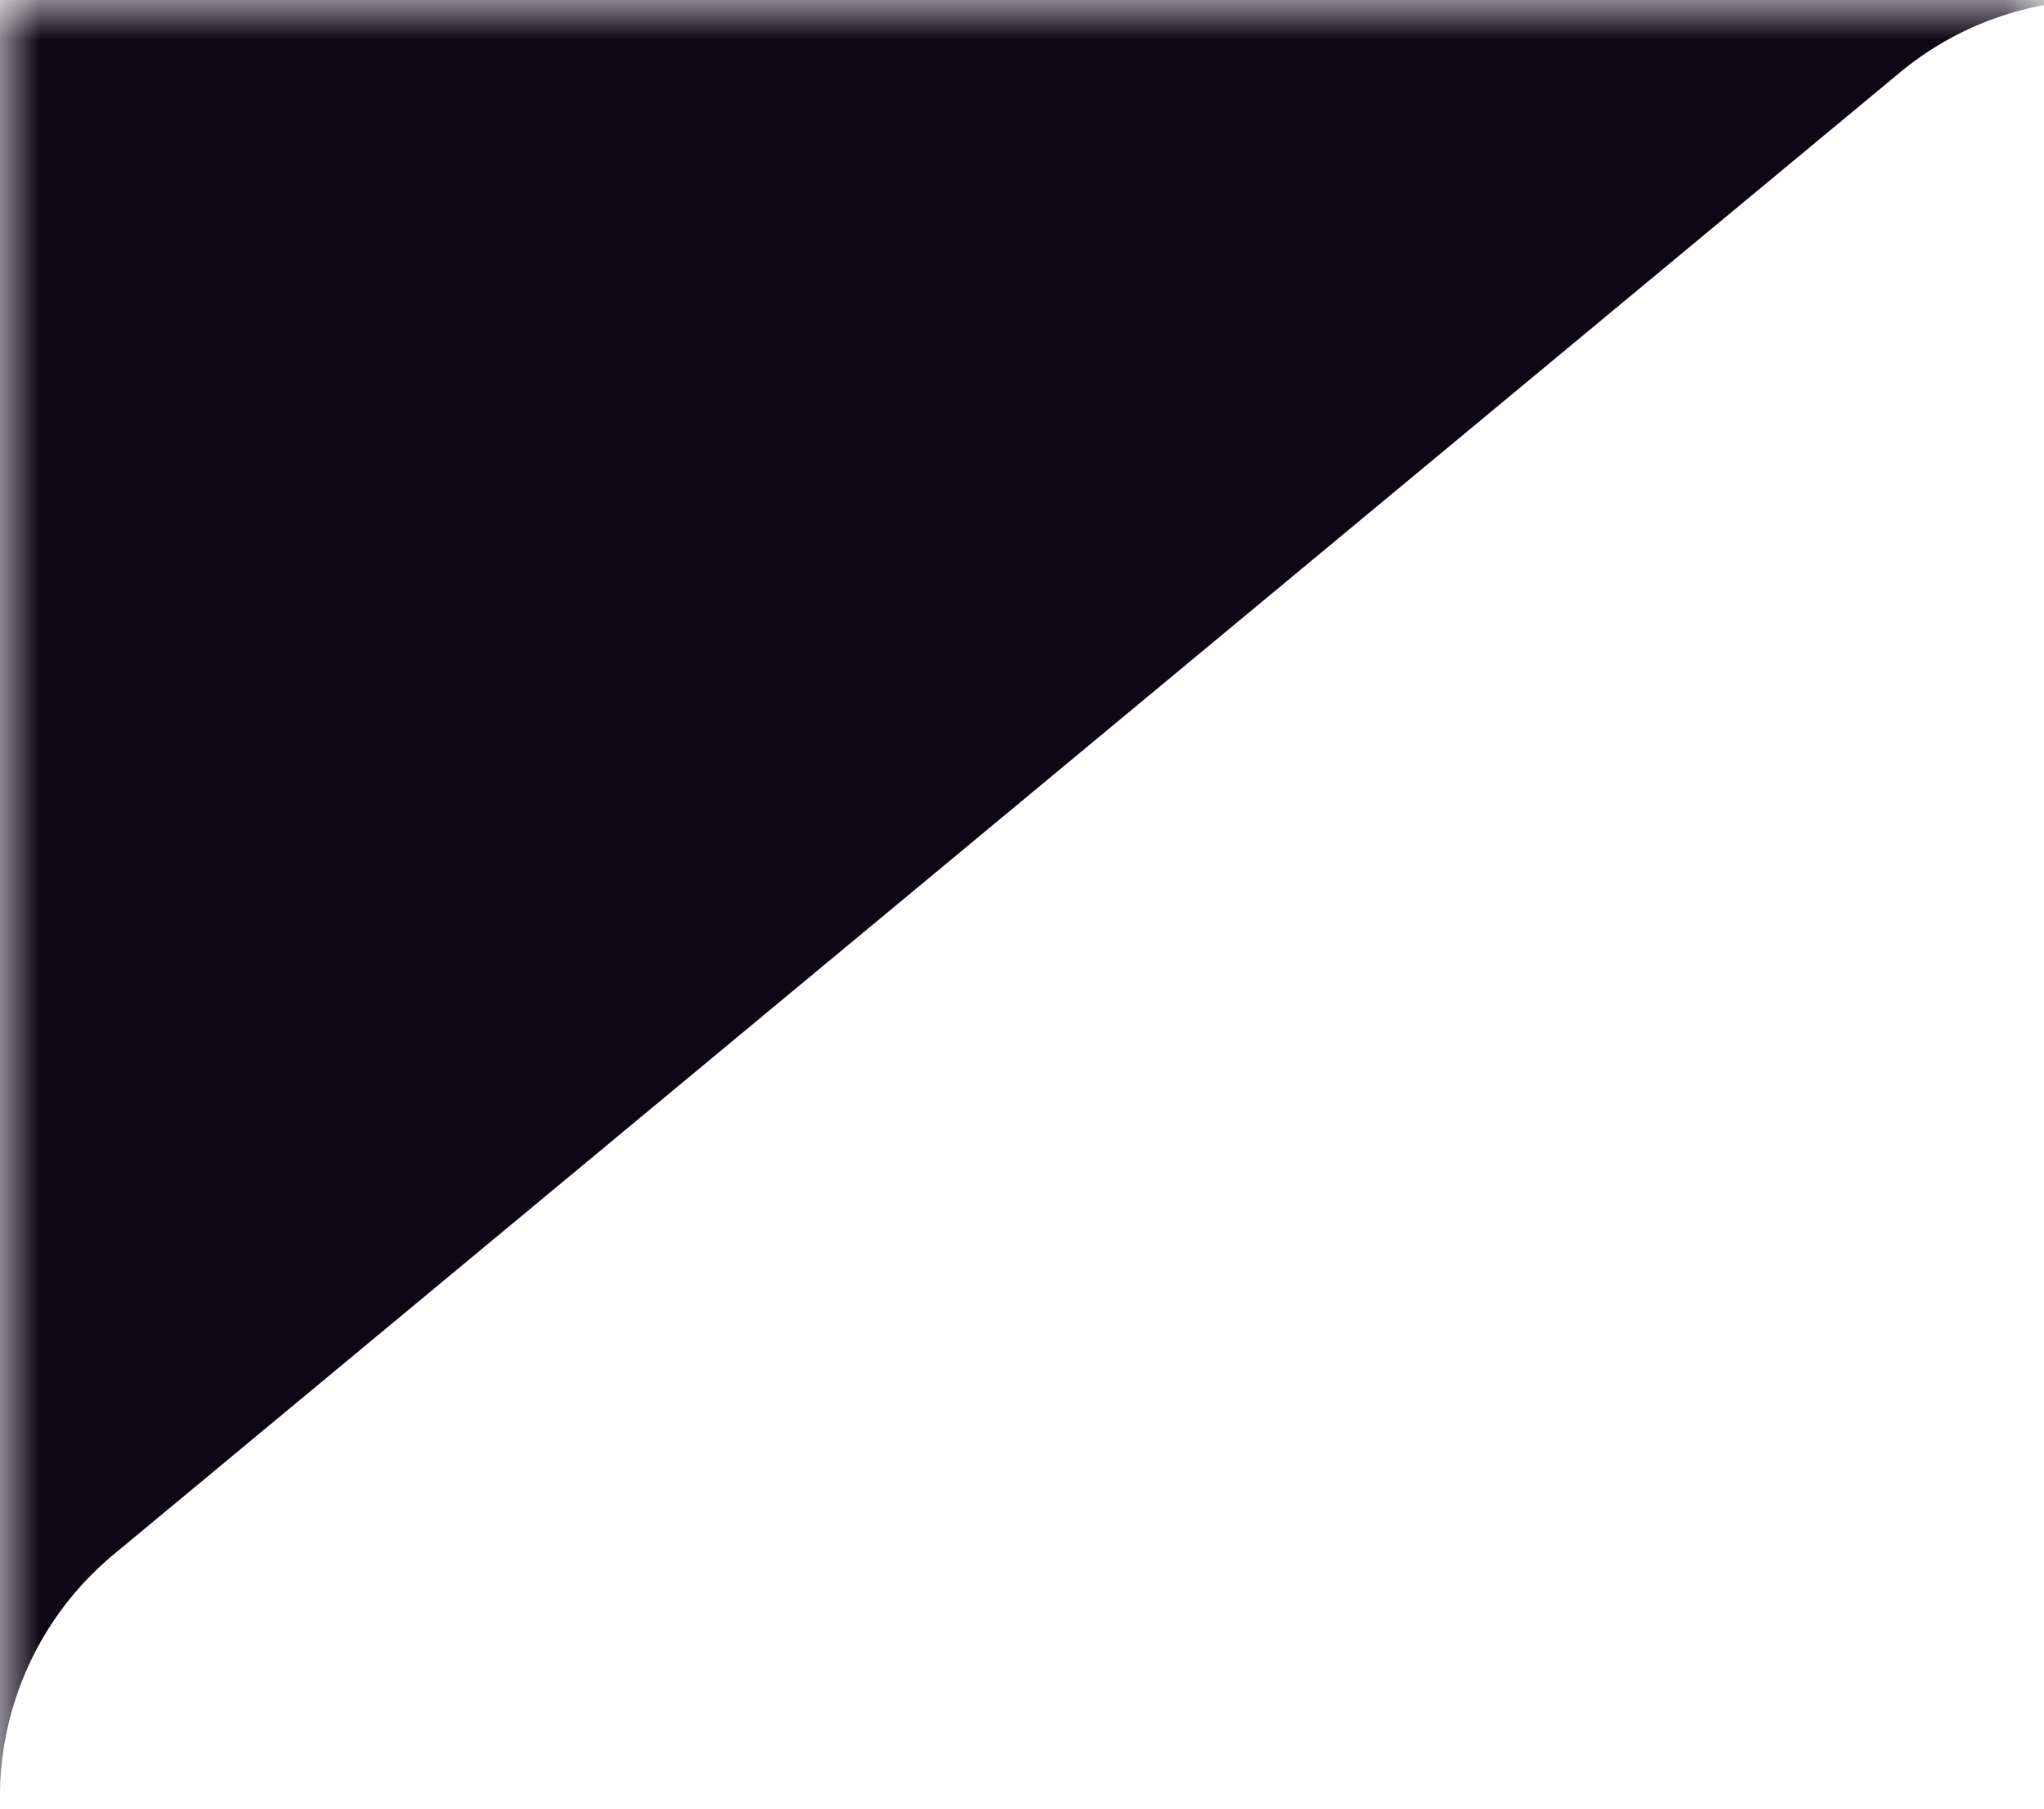 <svg width="26" height="23" fill="none" xmlns="http://www.w3.org/2000/svg"><mask id="a" style="mask-type:alpha" maskUnits="userSpaceOnUse" x="0" y="0" width="26" height="23"><path fill="#C4C4C4" d="M0 0h26v23H0z"/></mask><g mask="url(#a)"><path d="M178-8.5H26.72a12.5 12.5 0 0 0-7.98 2.88L-3.98 13.225a12.5 12.5 0 0 0-4.52 9.62V48c0 6.904 5.596 12.5 12.5 12.5h151.279c2.915 0 5.737-1.018 7.981-2.88l22.72-18.846a12.5 12.5 0 0 0 4.52-9.62V4c0-6.904-5.596-12.5-12.5-12.5Z" stroke="#0E0715" stroke-width="17"/></g></svg>